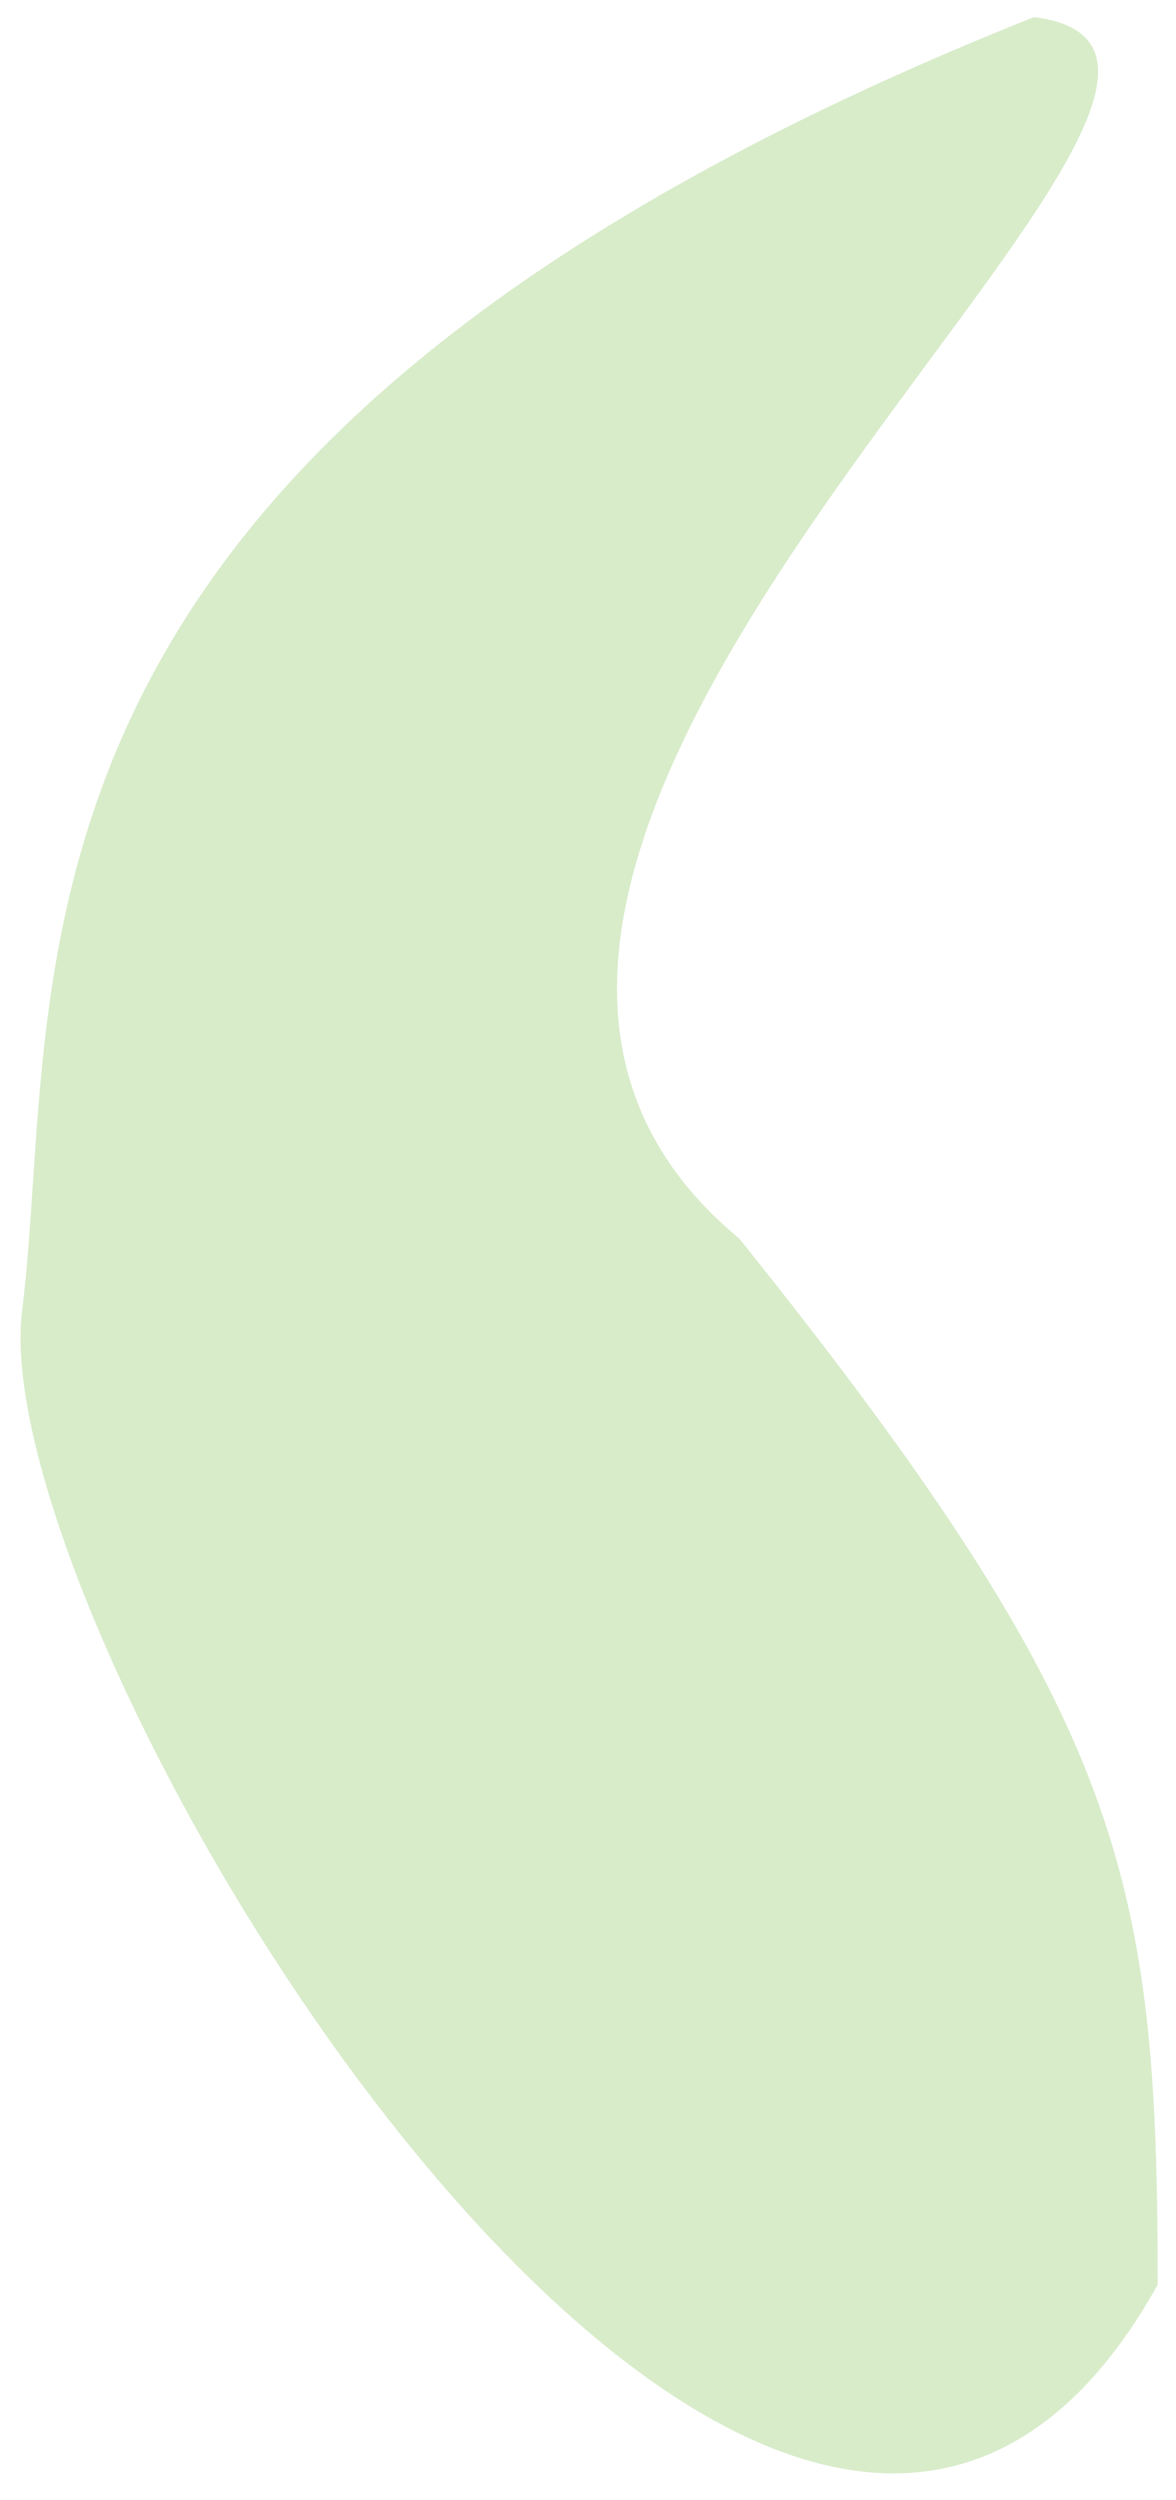 <svg xmlns="http://www.w3.org/2000/svg" fill="none" viewBox="0 0 40 85">
  <path fill="#44A301" d="M25.154 42.115c13.078 16.335 14.223 21.598 14.223 35.558C26.651 100.495-.662 55.961.751 44.568 2.164 33.175-1.451 15.162 35.167.582 46.56 1.995 8.821 28.595 25.154 42.115Z" opacity=".21"/>
</svg>
